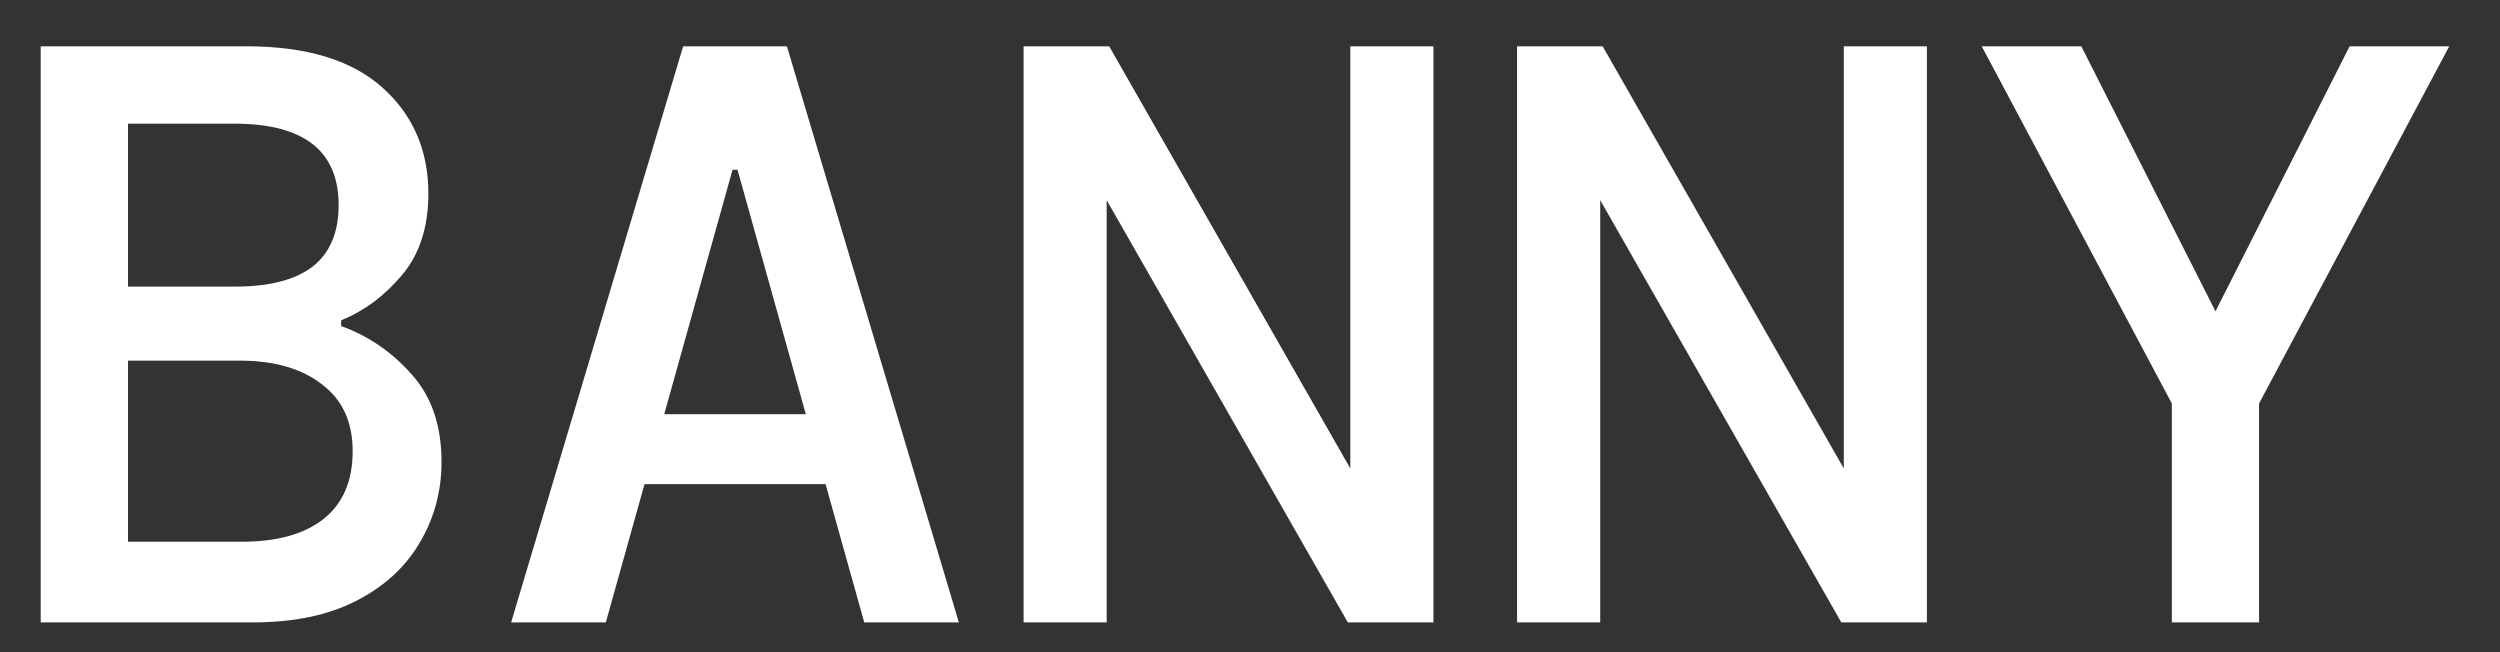 <svg width="46" height="12" viewBox="0 0 46 12" fill="none" xmlns="http://www.w3.org/2000/svg">
<rect x="0" y="0" width="46" height="12" fill="#333333" stroke="none"/>
<path d="M0.749 11.452V0.852H4.535C5.636 0.852 6.469 1.104 7.034 1.609C7.599 2.113 7.882 2.765 7.882 3.562C7.882 4.178 7.72 4.678 7.397 5.061C7.074 5.445 6.701 5.723 6.277 5.894V6C6.782 6.182 7.216 6.48 7.579 6.894C7.942 7.298 8.124 7.833 8.124 8.499C8.124 9.044 7.988 9.544 7.715 9.998C7.453 10.442 7.064 10.796 6.549 11.058C6.034 11.321 5.403 11.452 4.656 11.452H0.749ZM2.355 5.273H4.338C4.954 5.273 5.424 5.152 5.747 4.91C6.07 4.658 6.231 4.279 6.231 3.774C6.231 2.775 5.59 2.275 4.308 2.275H2.355V5.273ZM2.355 9.968H4.444C5.101 9.968 5.605 9.827 5.959 9.544C6.312 9.261 6.489 8.847 6.489 8.302C6.489 7.767 6.302 7.358 5.928 7.075C5.555 6.783 5.05 6.636 4.414 6.636H2.355V9.968ZM9.405 11.452L12.57 0.852H14.479L17.643 11.452H15.902L15.19 8.908H11.859L11.147 11.452H9.405ZM13.479 3.123L12.222 7.621H14.827L13.57 3.123H13.479ZM18.834 11.452V0.852H20.409L24.846 8.62V0.852H26.375V11.452H24.8L20.363 3.683V11.452H18.834ZM27.914 11.452V0.852H29.489L33.926 8.62V0.852H35.455V11.452H33.88L29.444 3.683V11.452H27.914ZM39.962 11.452V7.424L36.464 0.852H38.296L40.765 5.728L43.233 0.852H45.066L41.567 7.424V11.452H39.962Z" fill="white"/>
</svg>
